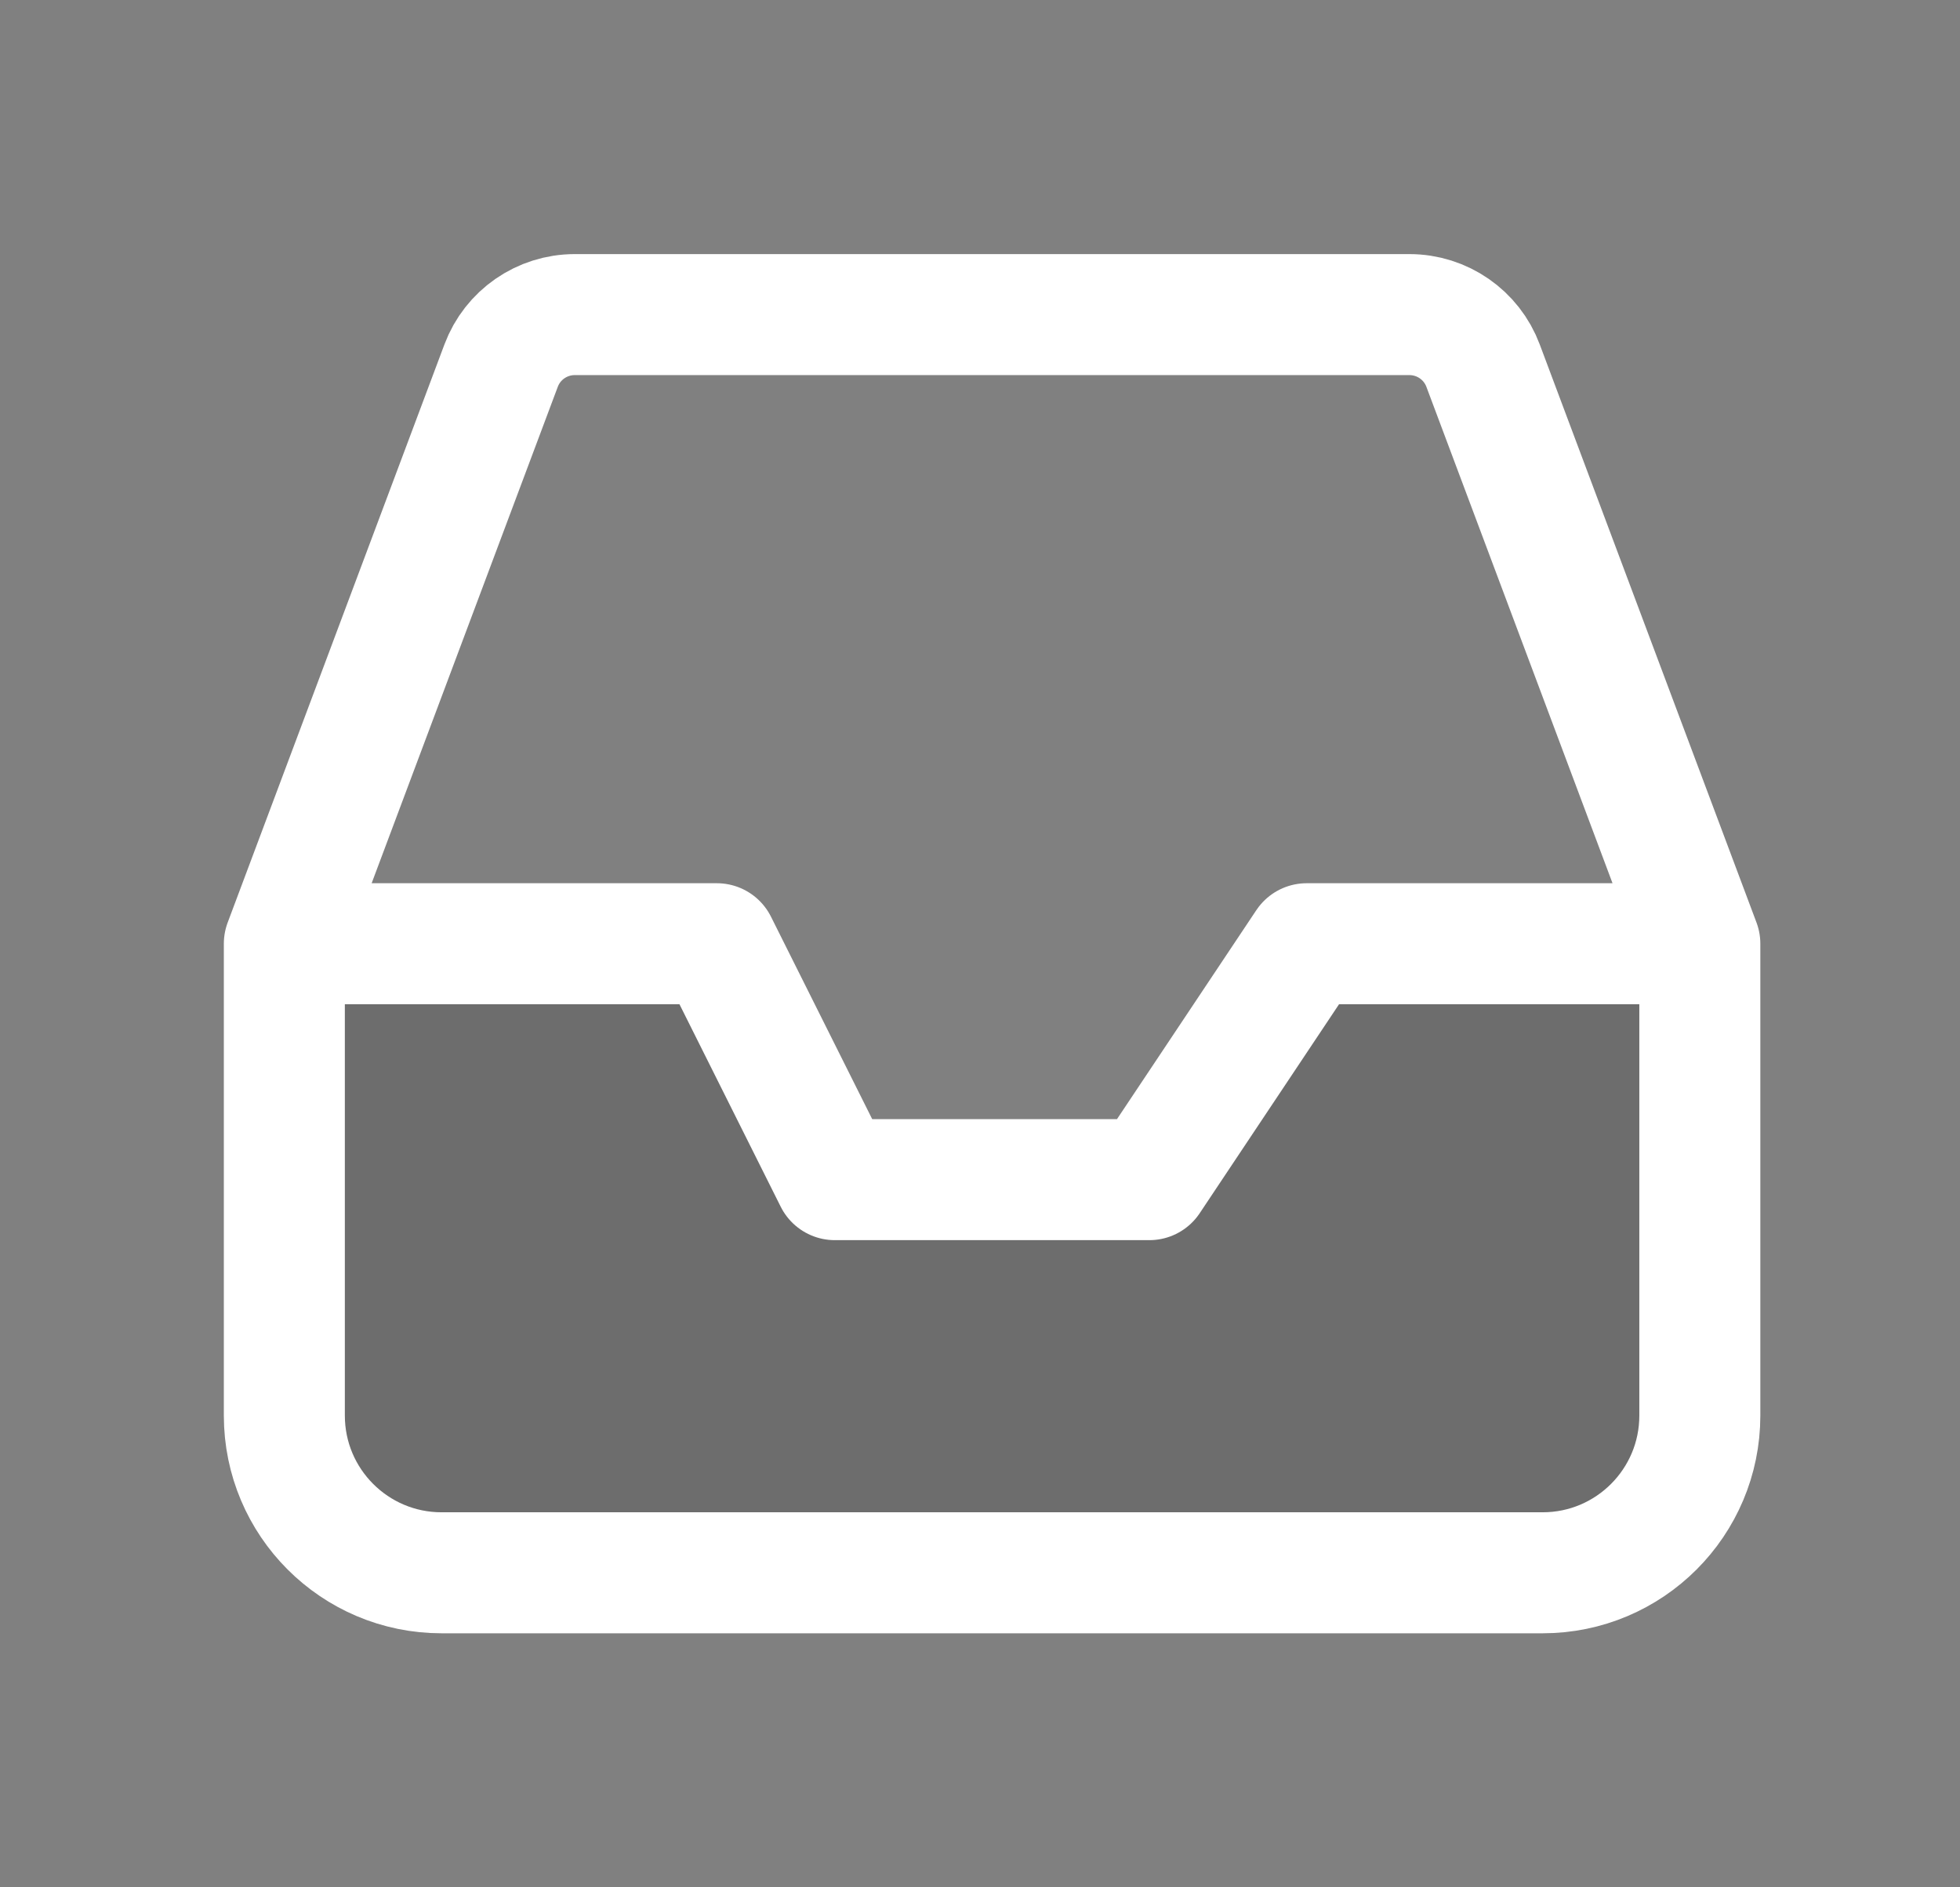 <svg width="27" height="26" viewBox="0 0 27 26" fill="none" xmlns="http://www.w3.org/2000/svg">
<rect x="0" y="0" width="27" height="26" fill="#808080" stroke="none"/>
<path opacity="0.15" d="M23.416 19.5V13H18L15.833 16.25H11.5L9.875 13H3.917V19.5C3.917 20.697 4.887 21.667 6.083 21.667H21.25C22.447 21.667 23.416 20.697 23.416 19.5Z" fill="black"/>
<path d="M3.917 13.001H9.875L11.5 16.251H15.833L18 13.001H23.416M3.917 13.001V19.501C3.917 20.697 4.887 21.667 6.083 21.667H21.25C22.447 21.667 23.416 20.697 23.416 19.501V13.001M3.917 13.001L6.903 5.037C7.061 4.614 7.466 4.334 7.917 4.334H19.416C19.867 4.334 20.272 4.614 20.43 5.037L23.416 13.001" stroke="white" stroke-width="1.667" stroke-linecap="round" stroke-linejoin="round"/>
</svg>
